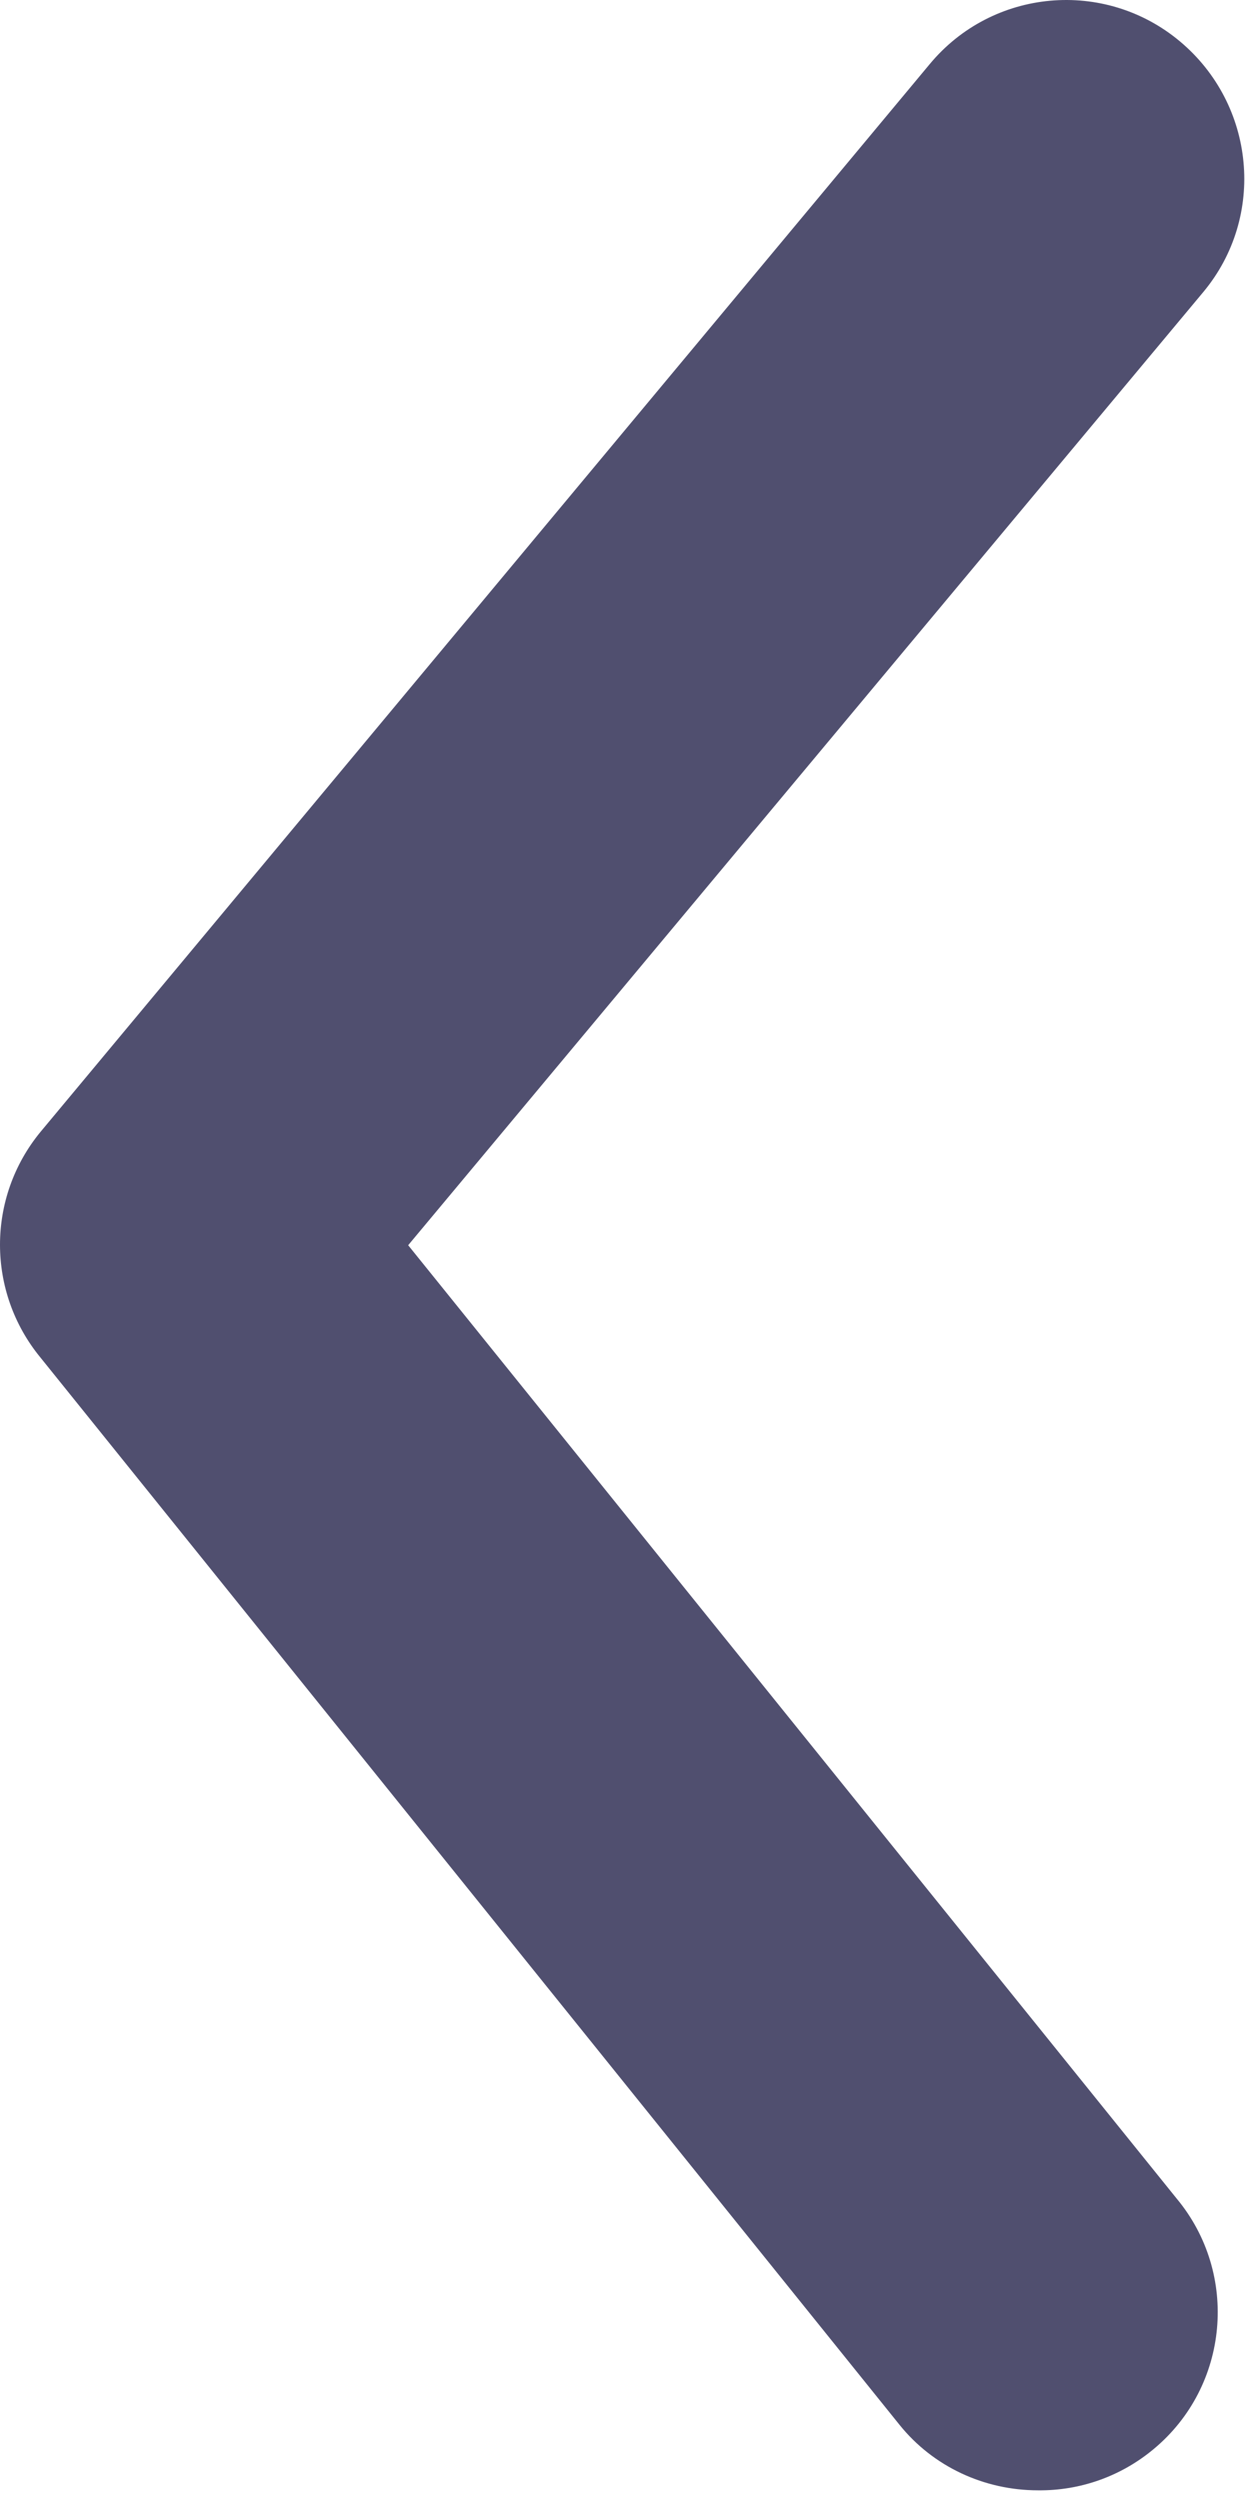 <svg width="123" height="247" viewBox="0 0 123 247" fill="none" xmlns="http://www.w3.org/2000/svg">
<path d="M102.55 246.028C97.217 246.028 92.171 243.673 88.856 239.541L4 134.12C-1.333 127.633 -1.333 118.311 4 111.825L91.835 6.355C98.034 -1.14 109.133 -2.149 116.581 4.097C124.029 10.344 125.086 21.395 118.887 28.843L40.326 123.02L116.244 217.198C122.443 224.646 121.434 235.745 113.986 241.944C110.767 244.634 106.731 246.076 102.55 246.028Z" fill="#504F6F"/>
</svg>
